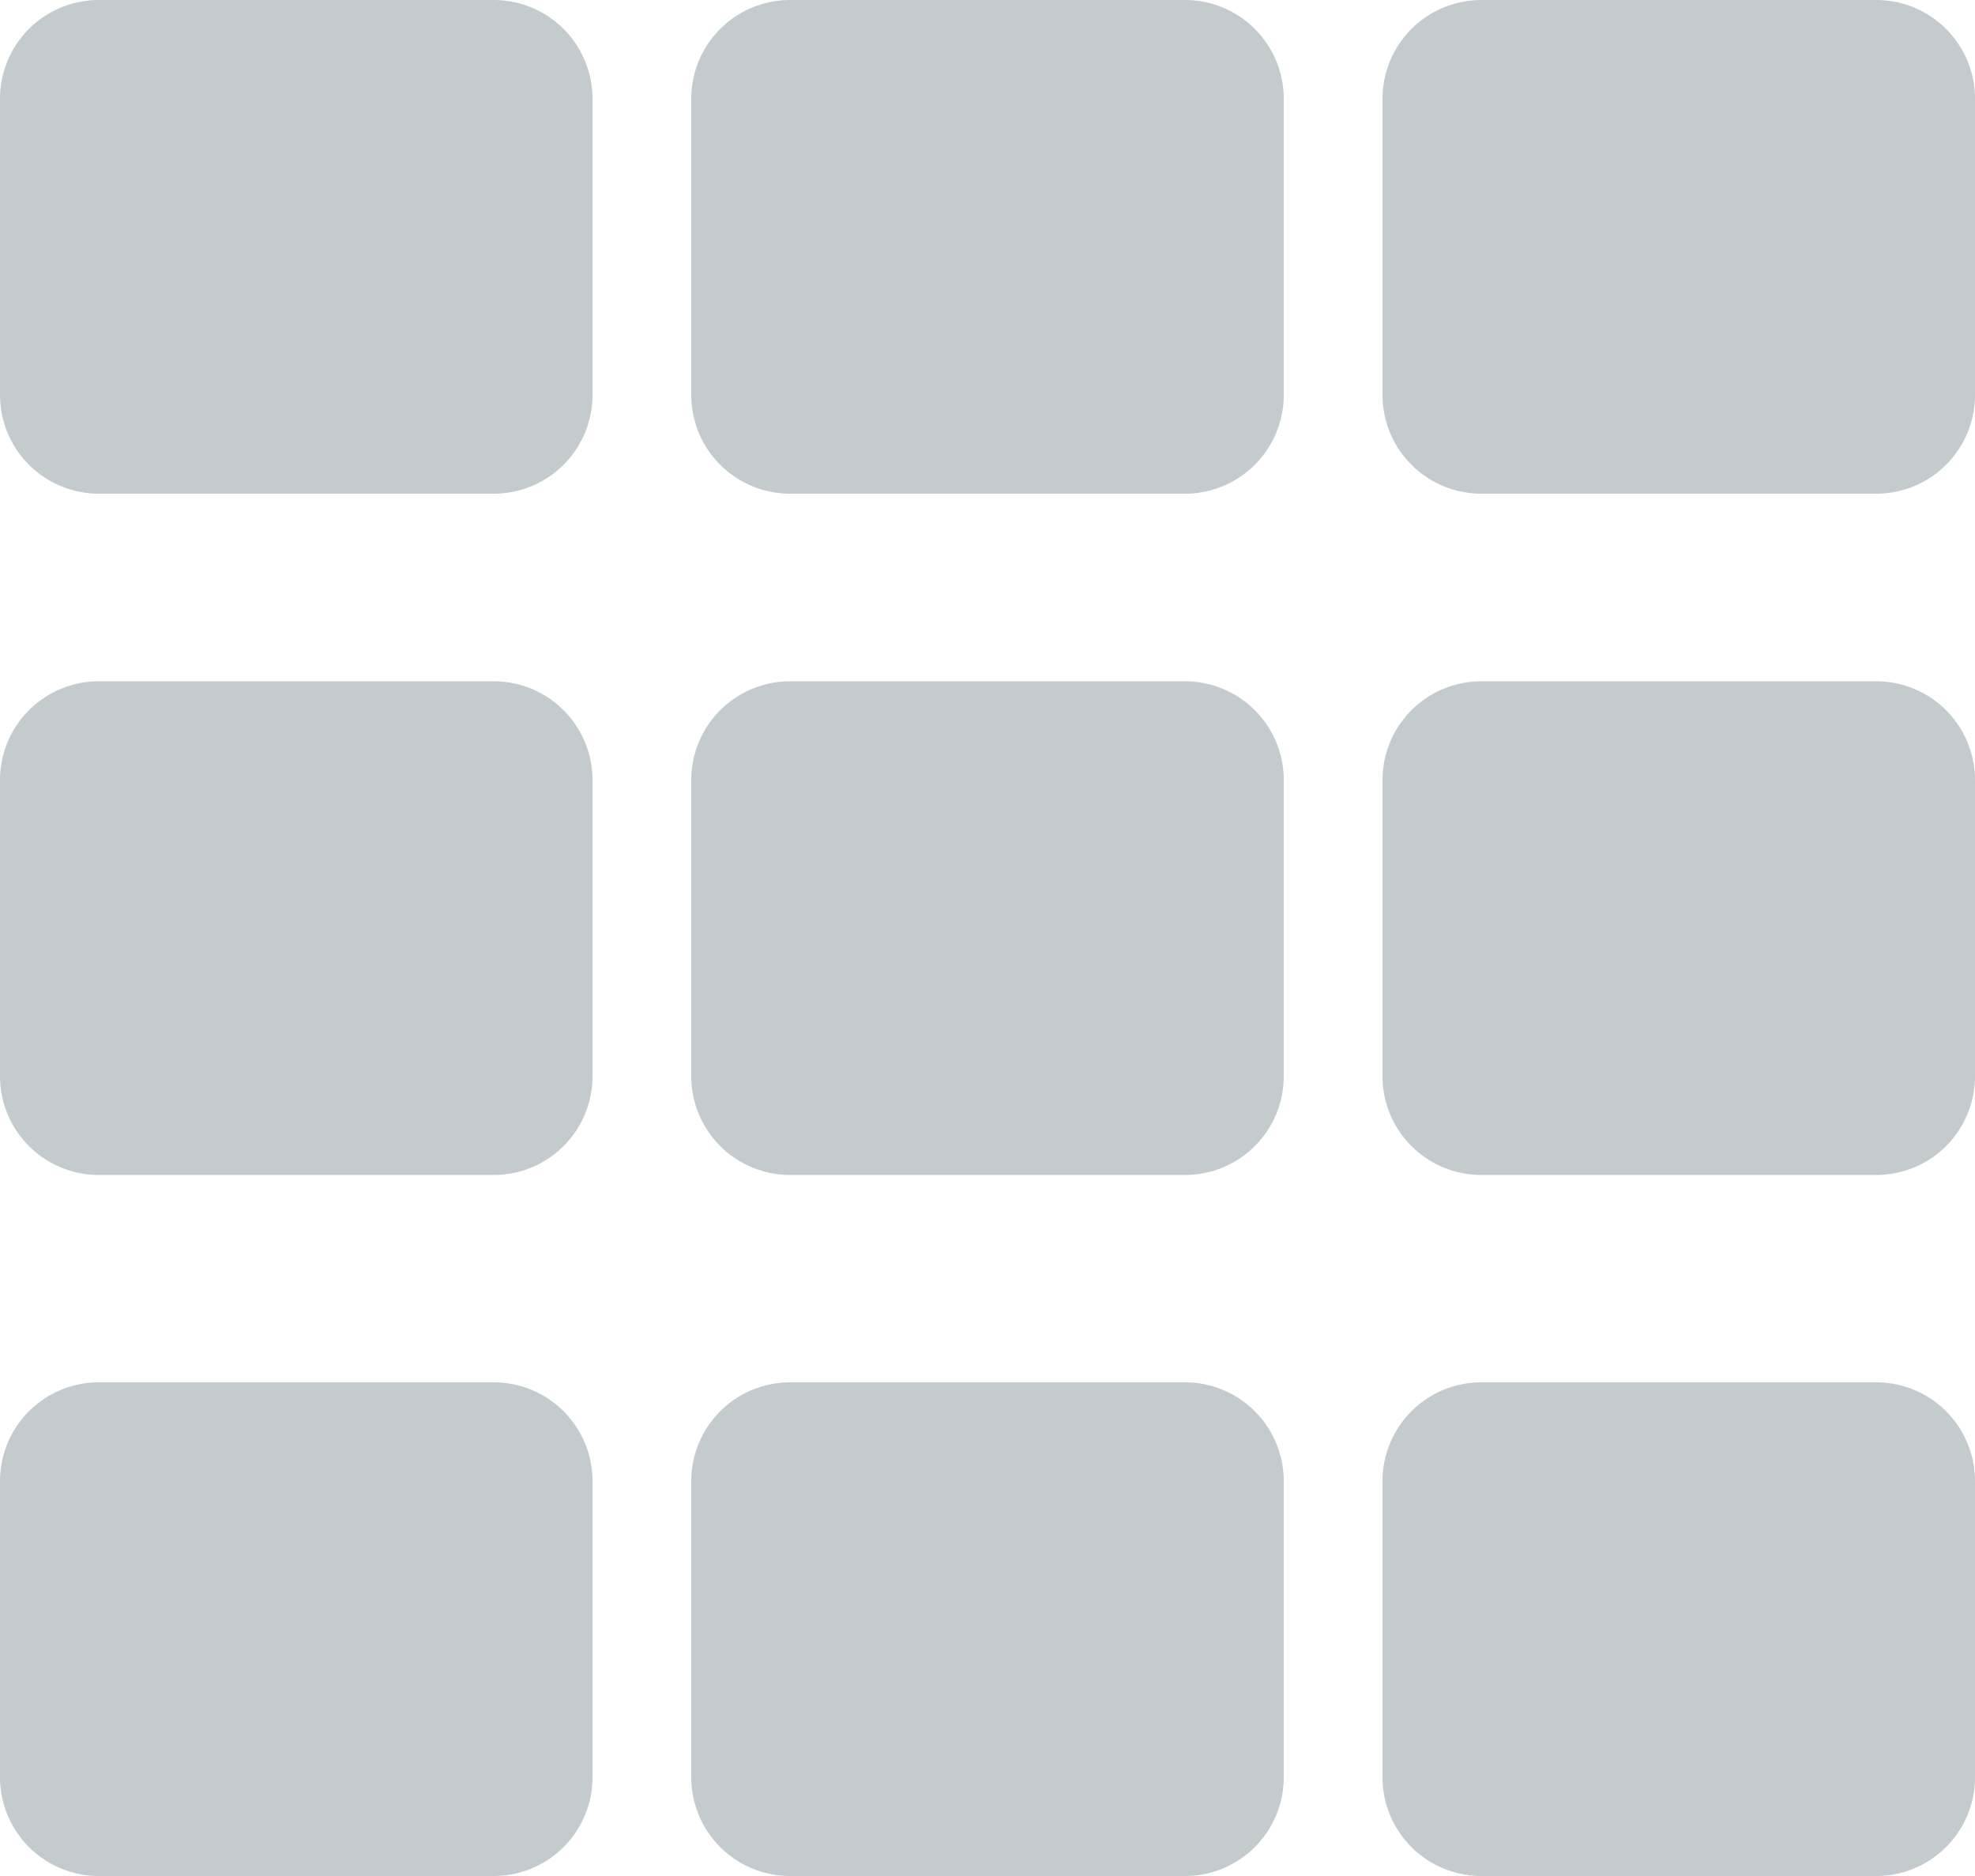 <svg xmlns="http://www.w3.org/2000/svg" xmlns:xlink="http://www.w3.org/1999/xlink" width="20" height="19" viewBox="0 0 20 19">
  <defs>
    <clipPath id="clip-path">
      <rect width="20" height="19" fill="none"/>
    </clipPath>
  </defs>
  <g id="icn_month_view_active" clip-path="url(#clip-path)">
    <rect id="Rectangle_49" data-name="Rectangle 49" width="4" height="3" transform="translate(1 7.9)" fill="#c3cbce" stroke="#c3cbce" stroke-linecap="round" stroke-linejoin="round" stroke-miterlimit="10" stroke-width="2"/>
    <rect id="Rectangle_50" data-name="Rectangle 50" width="4" height="3" transform="translate(8 7.9)" fill="#c3cbce" stroke="#c3cbce" stroke-linecap="round" stroke-linejoin="round" stroke-miterlimit="10" stroke-width="2"/>
    <rect id="Rectangle_51" data-name="Rectangle 51" width="4" height="3" transform="translate(15 7.9)" fill="#c3cbce" stroke="#c3cbce" stroke-linecap="round" stroke-linejoin="round" stroke-miterlimit="10" stroke-width="2"/>
    <rect id="Rectangle_52" data-name="Rectangle 52" width="4" height="3" transform="translate(1 1)" fill="#c3cbce" stroke="#c3cbce" stroke-linecap="round" stroke-linejoin="round" stroke-miterlimit="10" stroke-width="2"/>
    <rect id="Rectangle_53" data-name="Rectangle 53" width="4" height="3" transform="translate(8 1)" fill="#c3cbce" stroke="#c3cbce" stroke-linecap="round" stroke-linejoin="round" stroke-miterlimit="10" stroke-width="2"/>
    <rect id="Rectangle_54" data-name="Rectangle 54" width="4" height="3" transform="translate(15 1)" fill="#c3cbce" stroke="#c3cbce" stroke-linecap="round" stroke-linejoin="round" stroke-miterlimit="10" stroke-width="2"/>
    <rect id="Rectangle_55" data-name="Rectangle 55" width="4" height="3" transform="translate(1 15)" fill="#c3cbce" stroke="#c3cbce" stroke-linecap="round" stroke-linejoin="round" stroke-miterlimit="10" stroke-width="2"/>
    <rect id="Rectangle_56" data-name="Rectangle 56" width="4" height="3" transform="translate(8 15)" fill="#c3cbce" stroke="#c3cbce" stroke-linecap="round" stroke-linejoin="round" stroke-miterlimit="10" stroke-width="2"/>
    <rect id="Rectangle_57" data-name="Rectangle 57" width="4" height="3" transform="translate(15 15)" fill="#c3cbce" stroke="#c3cbce" stroke-linecap="round" stroke-linejoin="round" stroke-miterlimit="10" stroke-width="2"/>
  </g>
</svg>
